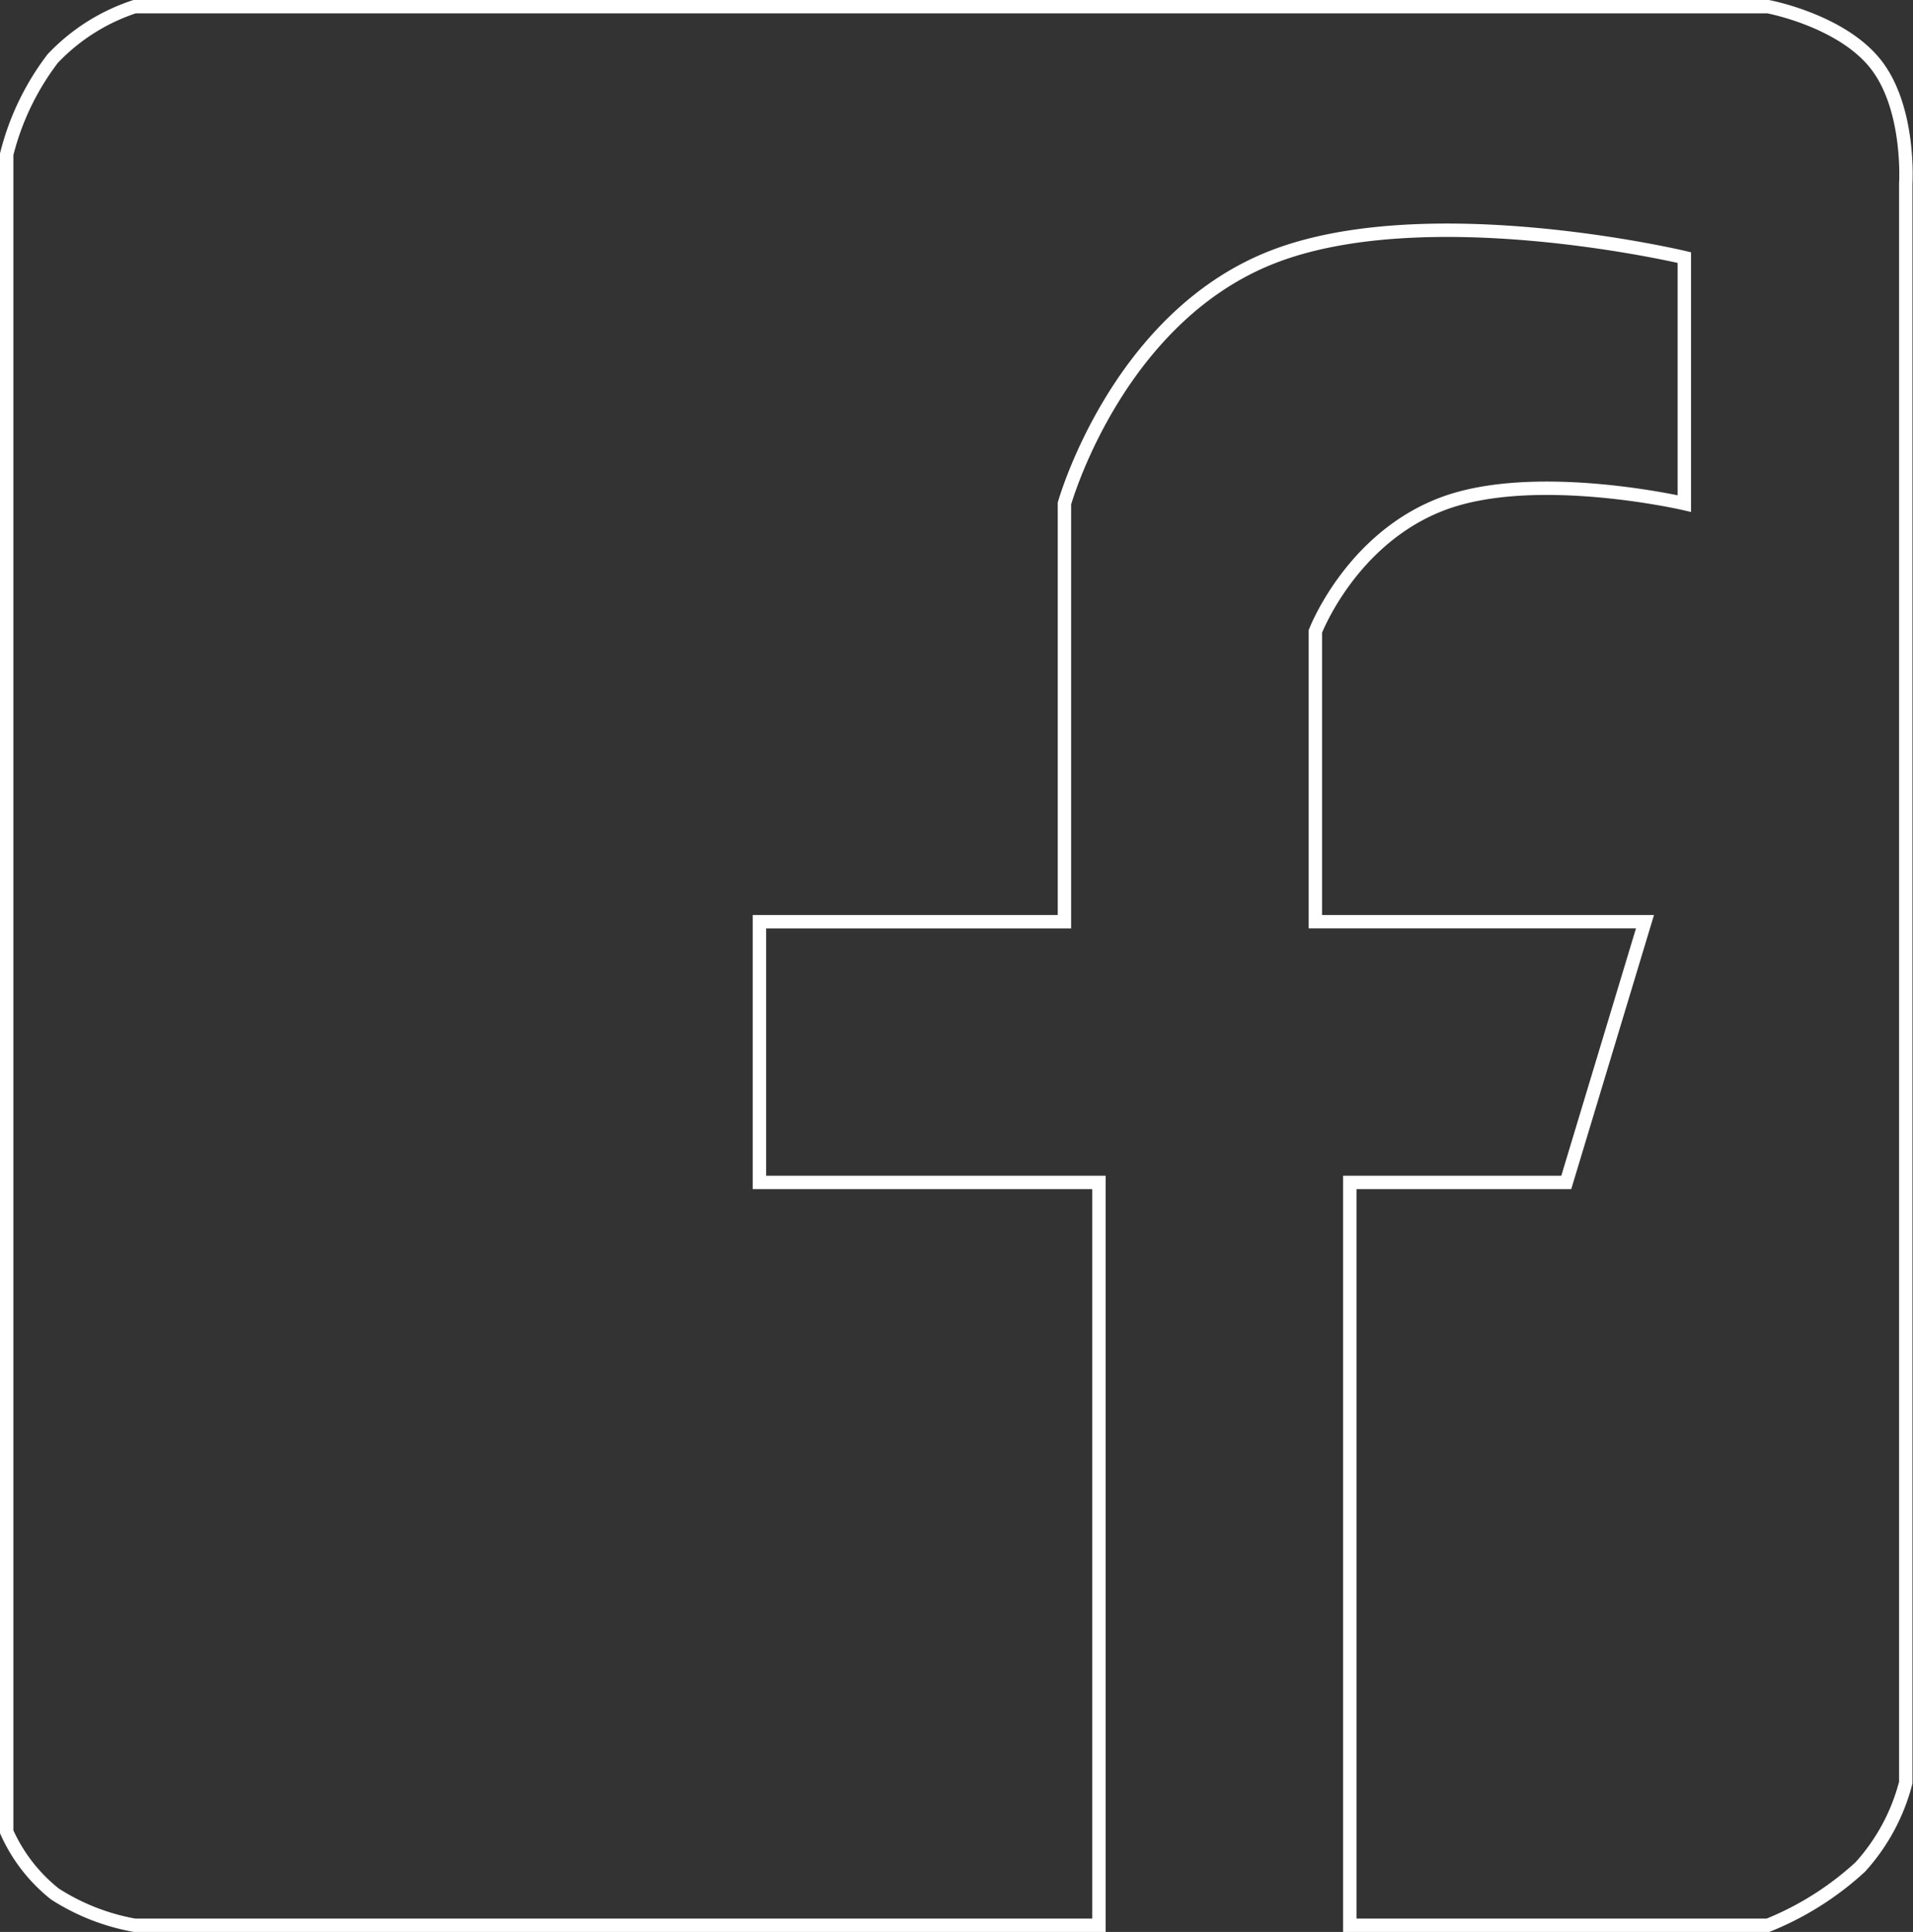<svg xmlns="http://www.w3.org/2000/svg" width="142.889" height="144.315" viewBox="0 0 142.889 144.315">
  <rect x="0" y="0" width="142.889" height="144.315" fill="#333333" stroke="none"/>
  <path id="facebook-icon" d="M708.309,298.941V424.251a12.373,12.373,0,0,0,3.6,4.644,16.287,16.287,0,0,0,5.959,2.338h72.025V375.744H764.533V356.268h22.783V325.032s3.858-13.78,15.434-18.374,30.868,0,30.868,0v18.374s-11.116-2.572-18.006,0-9.554,9.554-9.554,9.554v21.681h24.621l-5.88,19.476H808.63v55.489h31.235a22.72,22.72,0,0,0,6.9-4.359,14.909,14.909,0,0,0,3.393-6.3V301.146s.355-5.59-2.218-8.9-8.072-4.332-8.072-4.332h-122a14.754,14.754,0,0,0-6.122,3.879A19.628,19.628,0,0,0,708.309,298.941Z" transform="translate(-707.809 -287.417)" fill="none" stroke="#fff" stroke-width="1"/>
</svg>
